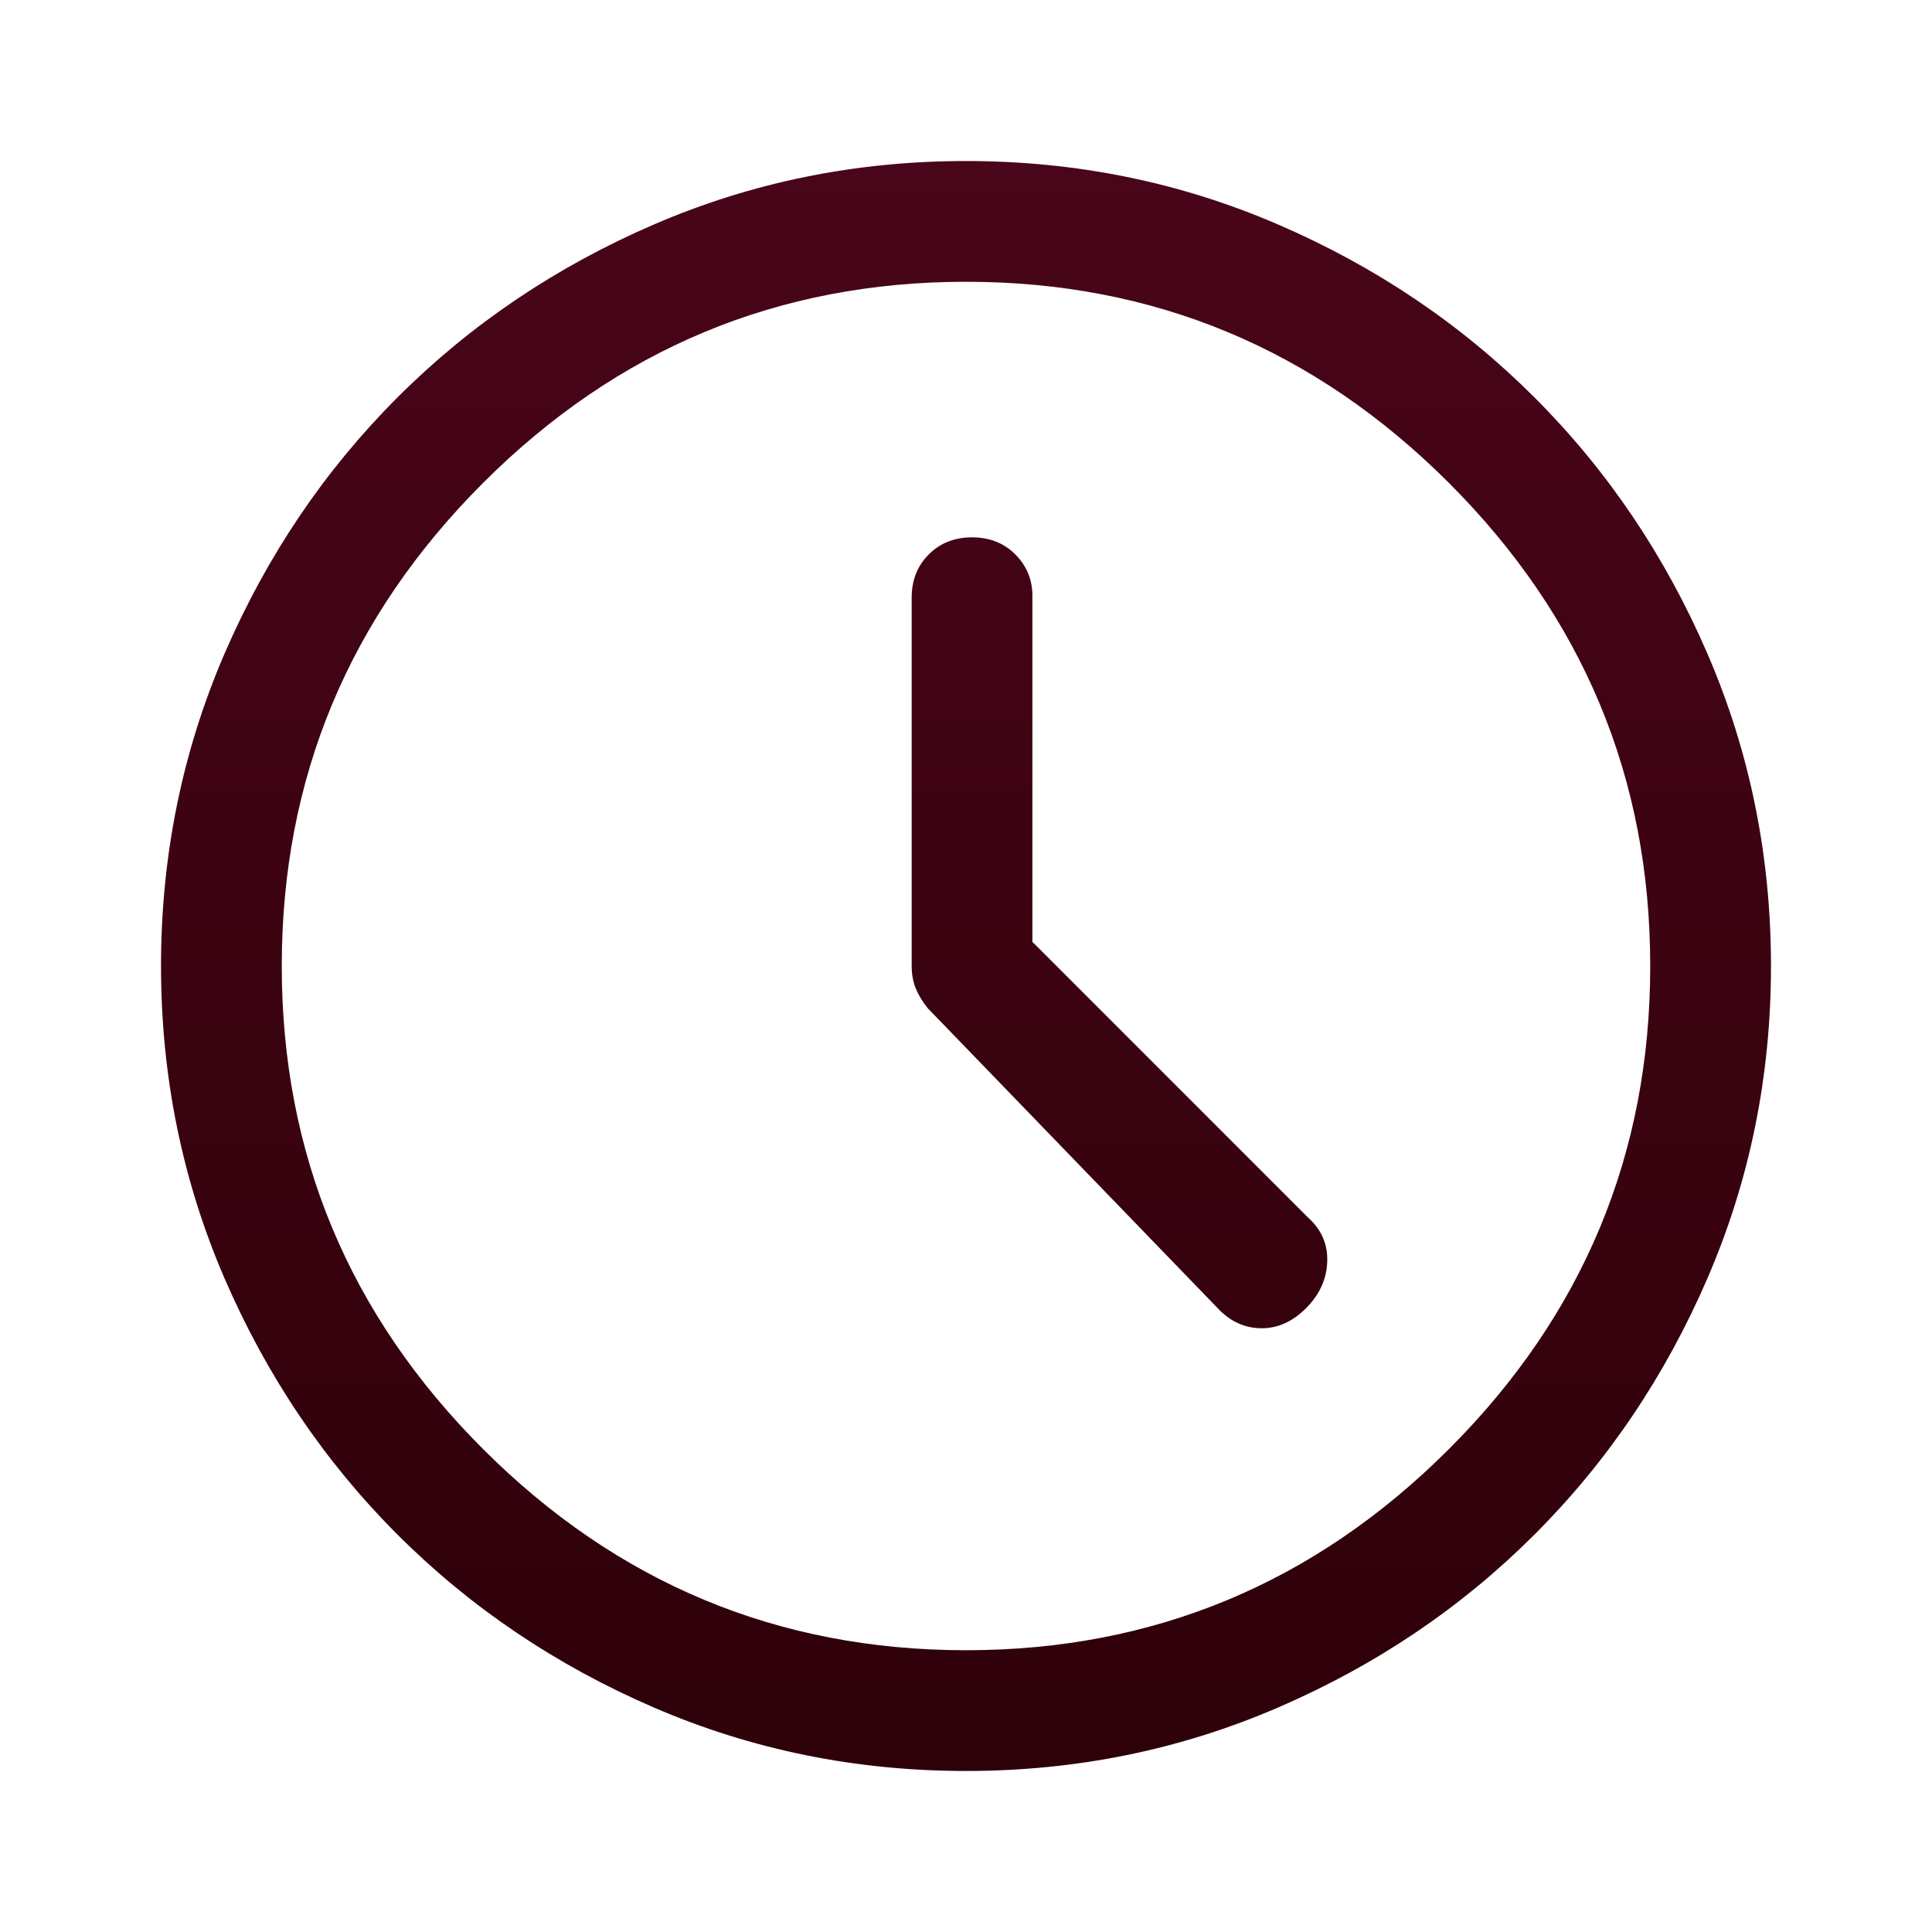 <svg width="32" height="32" viewBox="0 0 32 32" fill="none" xmlns="http://www.w3.org/2000/svg">
<path d="M20.2 21.7C20.4 21.9 20.633 22 20.9 22C21.166 22 21.411 21.889 21.633 21.667C21.855 21.444 21.972 21.189 21.983 20.9C21.994 20.611 21.889 20.367 21.666 20.167L17.1 15.6V9.867C17.1 9.6 17.005 9.372 16.817 9.183C16.628 8.994 16.389 8.9 16.1 8.9C15.811 8.9 15.572 8.994 15.383 9.183C15.194 9.372 15.1 9.611 15.1 9.9V16C15.1 16.133 15.122 16.256 15.166 16.367C15.211 16.478 15.278 16.589 15.367 16.7L20.2 21.7ZM16 29.333C14.178 29.333 12.455 28.983 10.833 28.283C9.211 27.583 7.794 26.628 6.583 25.417C5.372 24.206 4.417 22.789 3.716 21.167C3.017 19.544 2.667 17.822 2.667 16C2.667 14.178 3.017 12.456 3.716 10.833C4.417 9.211 5.372 7.794 6.583 6.583C7.794 5.372 9.211 4.417 10.833 3.717C12.455 3.017 14.178 2.667 16 2.667C17.822 2.667 19.544 3.017 21.166 3.717C22.789 4.417 24.205 5.372 25.416 6.583C26.628 7.794 27.583 9.211 28.283 10.833C28.983 12.456 29.333 14.178 29.333 16C29.333 17.822 28.983 19.544 28.283 21.167C27.583 22.789 26.628 24.206 25.416 25.417C24.205 26.628 22.789 27.583 21.166 28.283C19.544 28.983 17.822 29.333 16 29.333ZM16 27.333C19.111 27.333 21.778 26.222 24 24C26.222 21.778 27.333 19.111 27.333 16C27.333 12.889 26.222 10.222 24 8C21.778 5.778 19.111 4.667 16 4.667C12.889 4.667 10.222 5.778 8 8C5.778 10.222 4.667 12.889 4.667 16C4.667 19.111 5.778 21.778 8 24C10.222 26.222 12.889 27.333 16 27.333Z" fill="url(#paint0_linear_311_477)"/>
<defs>
<linearGradient id="paint0_linear_311_477" x1="16" y1="2.667" x2="16" y2="29.333" gradientUnits="userSpaceOnUse">
<stop stop-color="#490519"/>
<stop offset="1" stop-color="#2E0109"/>
</linearGradient>
</defs>
</svg>

